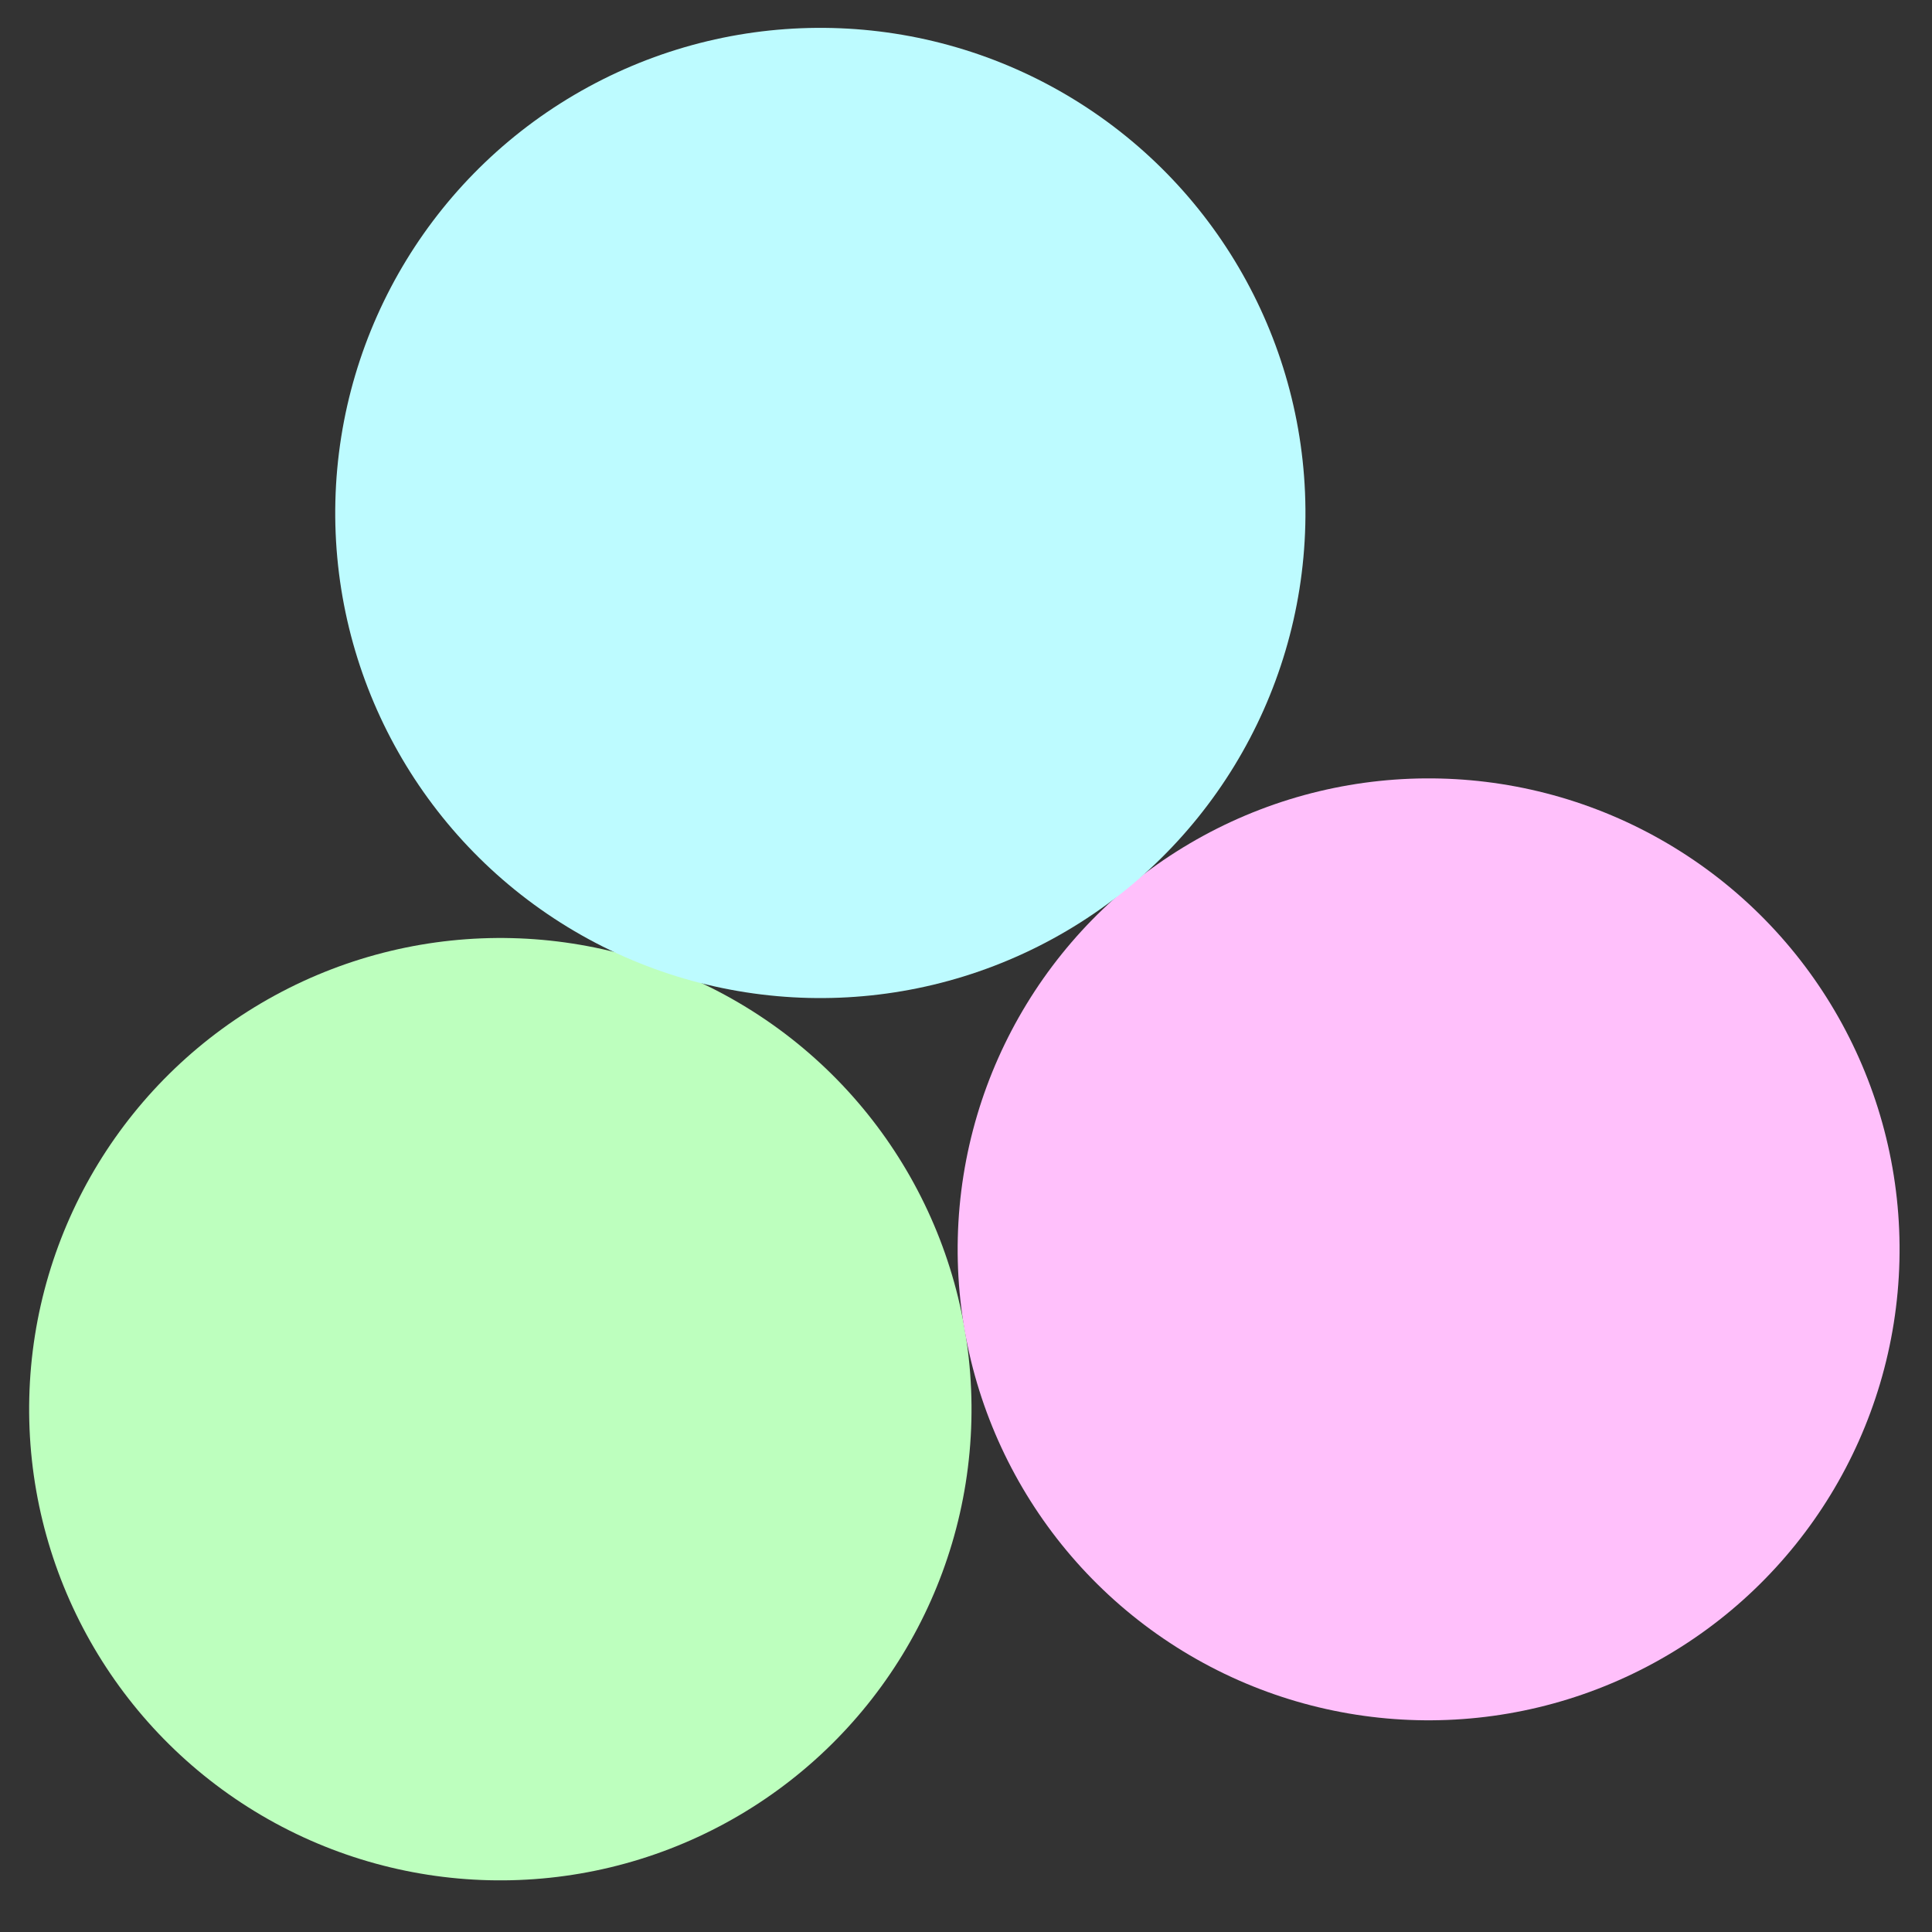 <?xml version="1.0" encoding="UTF-8" standalone="no"?>
<!-- Created with Inkscape (http://www.inkscape.org/) -->

<svg
   width="32"
   height="32"
   viewBox="0 0 8.467 8.467"
   version="1.1"
   id="svg1"
   inkscape:version="1.4 (1:1.4+202410161351+e7c3feb100)"
   sodipodi:docname="favicon.svg"
   xmlns:inkscape="http://www.inkscape.org/namespaces/inkscape"
   xmlns:sodipodi="http://sodipodi.sourceforge.net/DTD/sodipodi-0.dtd"
   xmlns="http://www.w3.org/2000/svg"
   xmlns:svg="http://www.w3.org/2000/svg">
  <rect x="0" y="0" width="8.467" height="8.467" fill="#333333" stroke="none"/>
  <sodipodi:namedview
     id="namedview1"
     pagecolor="#ffffff"
     bordercolor="#666666"
     borderopacity="1.0"
     inkscape:showpageshadow="2"
     inkscape:pageopacity="0.0"
     inkscape:pagecheckerboard="0"
     inkscape:deskcolor="#d1d1d1"
     inkscape:document-units="mm"
     inkscape:zoom="12.991638"
     inkscape:cx="16.51062"
     inkscape:cy="17.819154"
     inkscape:window-width="2490"
     inkscape:window-height="1536"
     inkscape:window-x="1750"
     inkscape:window-y="27"
     inkscape:window-maximized="1"
     inkscape:current-layer="layer1" />
  <defs
     id="defs1" />
  <g
     inkscape:label="Layer 1"
     inkscape:groupmode="layer"
     id="layer1"
     transform="translate(-54.607,-109.445)">
    <circle
       style="fill:#bdffbe;fill-opacity:1;stroke:none;stroke-width:1.395;stroke-linecap:round;stroke-linejoin:round;stroke-dasharray:none;stroke-opacity:1"
       id="path7-6"
       cx="-69.076"
       cy="108.733"
       r="2.065"
       transform="rotate(-58.59)" />
    <circle
       style="fill:#ffc0fb;fill-opacity:1;stroke:none;stroke-width:1.394;stroke-linecap:round;stroke-linejoin:round;stroke-dasharray:none;stroke-opacity:1"
       id="path7-6-2"
       cx="-66.358"
       cy="111.84"
       r="2.064"
       transform="rotate(-58.59)" />
    <circle
       style="fill:#bdfbff;fill-opacity:1;stroke:none;stroke-width:1.436;stroke-linecap:round;stroke-linejoin:round;stroke-dasharray:none;stroke-opacity:1"
       id="path7-1-74-6"
       cx="-64.993"
       cy="107.883"
       r="2.126"
       transform="rotate(-58.59)" />
  </g>
</svg>
